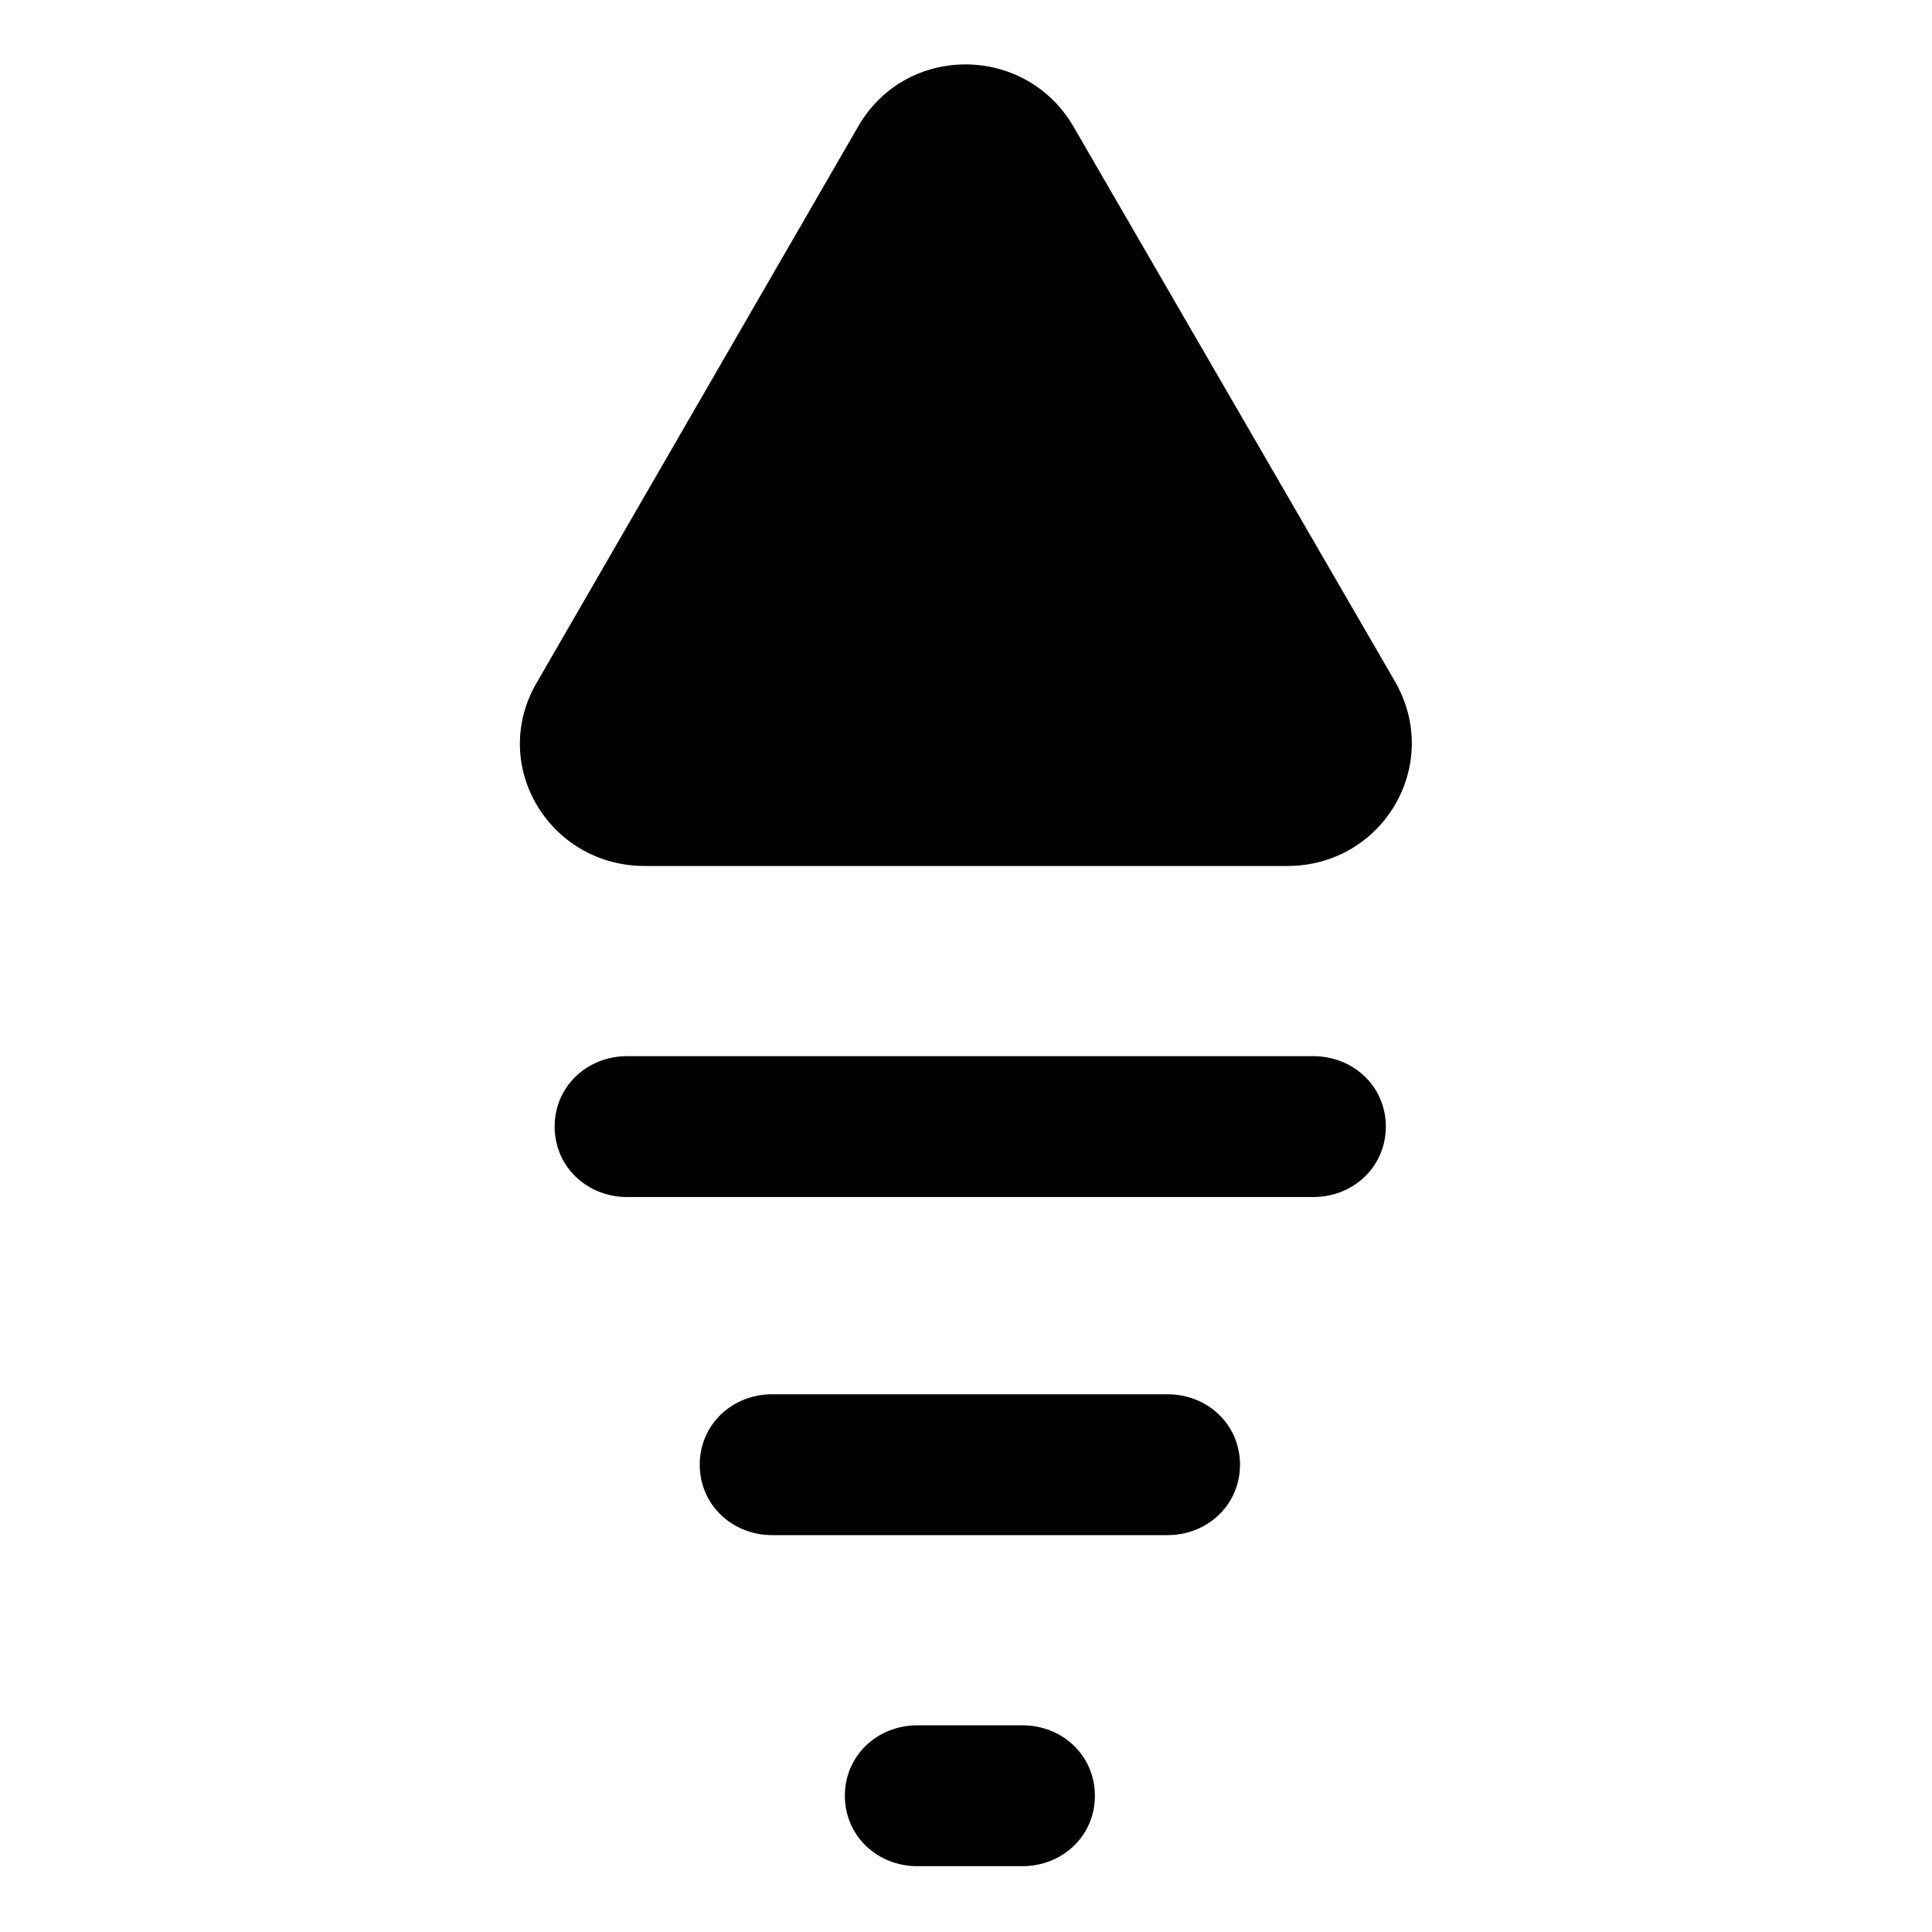 <?xml version="1.0" encoding="UTF-8"?>
<svg width="60px" height="60px" viewBox="0 0 60 60" version="1.1" xmlns="http://www.w3.org/2000/svg" xmlns:xlink="http://www.w3.org/1999/xlink">
    <!-- Generator: Sketch 59 (86127) - https://sketch.com -->
    <title>up-sort</title>
    <desc>Created with Sketch.</desc>
    <defs>
        <path d="M16.678,21.184 L26.653,3.925 C28.141,1.344 31.859,1.366 33.347,3.947 L43.322,21.163 C44.809,23.744 42.95,26.894 39.975,26.894 L20.025,26.894 C17.05,26.894 15.169,23.744 16.678,21.184 Z M17.225,34.987 C17.225,36.234 18.231,37.175 19.478,37.175 L40.784,37.175 C42.031,37.175 43.038,36.234 43.038,34.987 C43.038,33.741 42.031,32.8 40.784,32.8 L19.478,32.8 C18.231,32.8 17.225,33.741 17.225,34.987 Z M21.731,45.487 C21.731,46.734 22.738,47.675 23.984,47.675 L36.256,47.675 C37.503,47.675 38.509,46.734 38.509,45.487 C38.509,44.241 37.503,43.3 36.256,43.3 L23.984,43.3 C22.738,43.3 21.731,44.241 21.731,45.487 Z M26.238,55.769 C26.238,57.016 27.244,57.956 28.491,57.956 L31.75,57.956 C32.997,57.956 34.003,57.016 34.003,55.769 C34.003,54.522 32.997,53.581 31.75,53.581 L28.491,53.581 C27.244,53.581 26.238,54.522 26.238,55.769 Z" id="path-1"></path>
    </defs>
    <g id="up-sort" stroke="none" stroke-width="1" fill="none" fill-rule="evenodd">
        <!-- <mask id="mask-2" fill="white">
            <use xlink:href="#path-1"></use>
        </mask> -->
        <use id="Mask" fill="#000000" fill-rule="nonzero" xlink:href="#path-1"></use>
        <!-- <g id="color/2" mask="url(#mask-2)" fill="#27303E">
            <rect x="0" y="0" width="60" height="60"></rect>
        </g> -->
    </g>
</svg>
